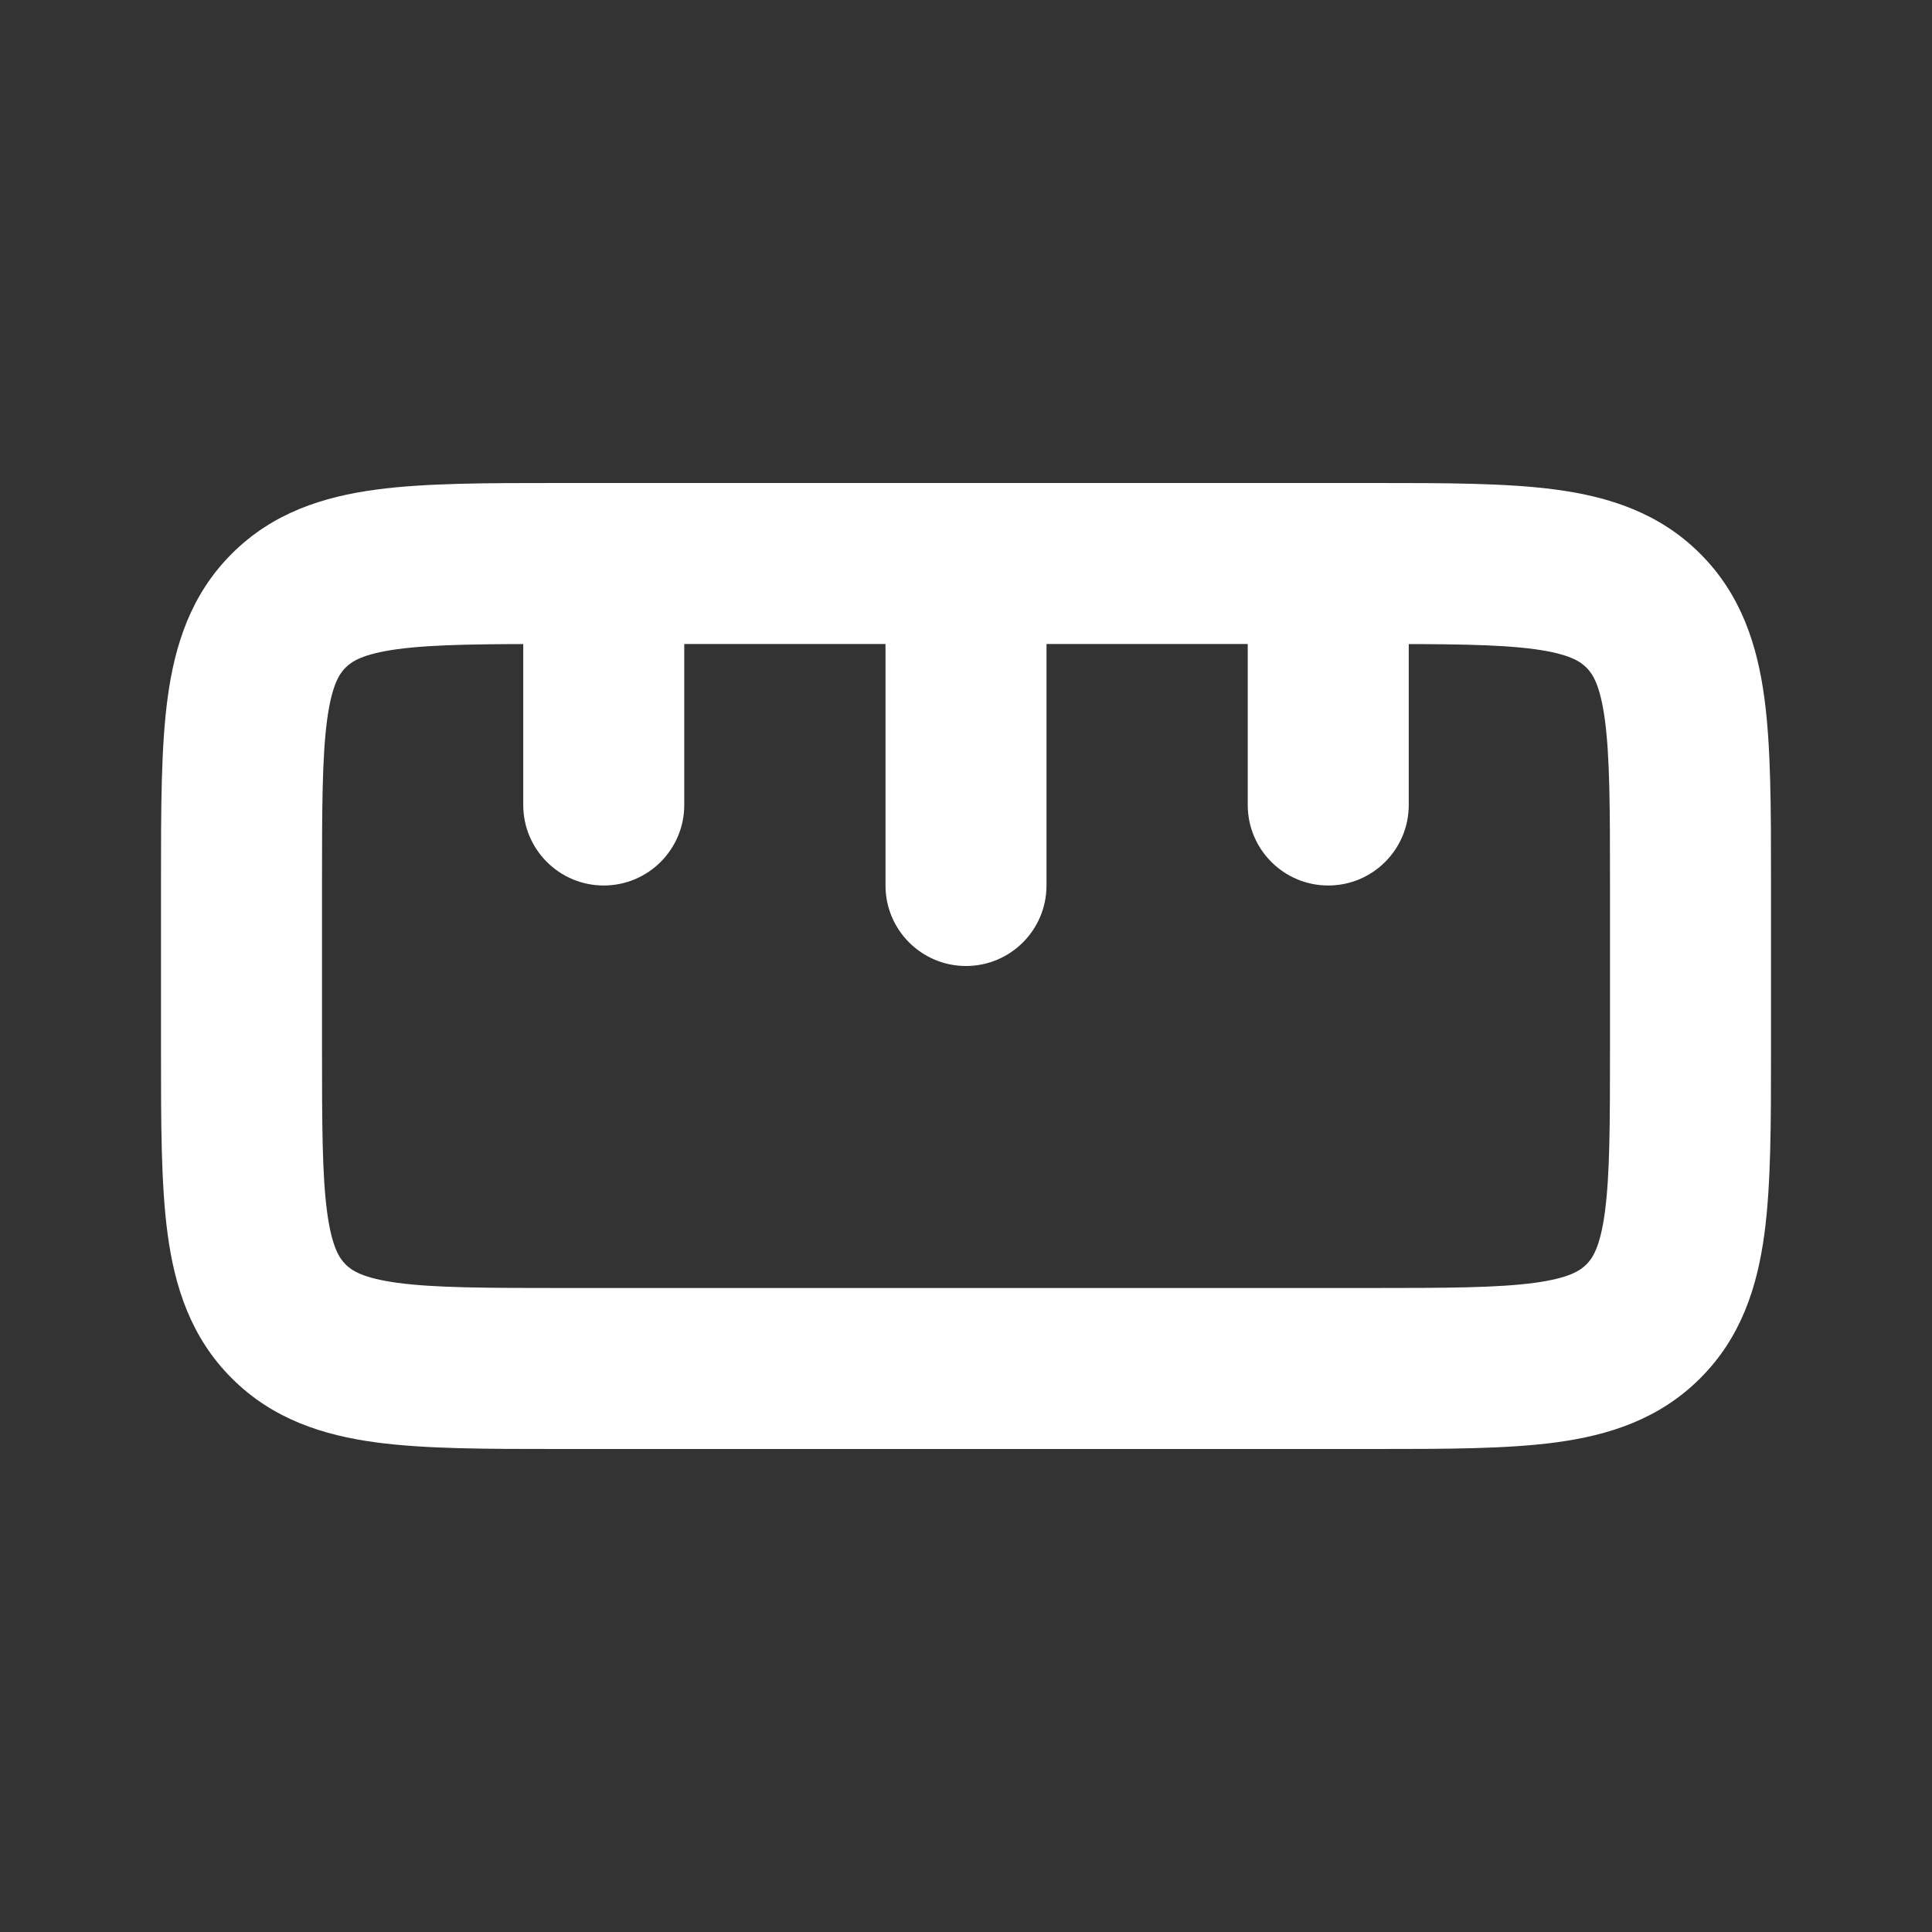 <svg width="24" height="24" viewBox="0 0 24 24" fill="none" xmlns="http://www.w3.org/2000/svg">
<rect x="0" y="0" width="24" height="24" fill="#333333" stroke="none"/>
<path fill-rule="evenodd" clip-rule="evenodd" d="M6.934 6C6.956 6 6.978 6 7 6L17.066 6C17.952 6 18.716 6 19.328 6.082C19.983 6.17 20.612 6.369 21.121 6.879C21.631 7.388 21.83 8.017 21.918 8.672C22 9.284 22 10.048 22 10.934V13.066C22 13.952 22 14.716 21.918 15.328C21.83 15.983 21.631 16.612 21.121 17.121C20.612 17.631 19.983 17.83 19.328 17.918C18.716 18 17.952 18 17.066 18H6.934C6.048 18 5.284 18 4.672 17.918C4.017 17.83 3.388 17.631 2.879 17.121C2.369 16.612 2.17 15.983 2.082 15.328C2 14.716 2 13.952 2 13.066C2 13.044 2 13.022 2 13V11C2 10.978 2 10.956 2 10.934C2 10.048 2 9.284 2.082 8.672C2.17 8.017 2.369 7.388 2.879 6.879C3.388 6.369 4.017 6.17 4.672 6.082C5.284 6 6.048 6 6.934 6ZM4.939 8.064C4.505 8.123 4.369 8.217 4.293 8.293C4.217 8.369 4.123 8.505 4.064 8.939C4.002 9.401 4 10.029 4 11V13C4 13.971 4.002 14.599 4.064 15.061C4.123 15.495 4.217 15.631 4.293 15.707C4.369 15.783 4.505 15.877 4.939 15.936C5.401 15.998 6.029 16 7 16H17C17.971 16 18.599 15.998 19.061 15.936C19.495 15.877 19.631 15.783 19.707 15.707C19.783 15.631 19.877 15.495 19.936 15.061C19.998 14.599 20 13.971 20 13V11C20 10.029 19.998 9.401 19.936 8.939C19.877 8.505 19.783 8.369 19.707 8.293C19.631 8.217 19.495 8.123 19.061 8.064C18.599 8.002 17.971 8 17 8H7C6.029 8 5.401 8.002 4.939 8.064Z" fill="white"/>
<path fill-rule="evenodd" clip-rule="evenodd" d="M12 6C12.552 6 13 6.448 13 7V11C13 11.552 12.552 12 12 12C11.448 12 11 11.552 11 11V7C11 6.448 11.448 6 12 6Z" fill="white"/>
<path fill-rule="evenodd" clip-rule="evenodd" d="M7.5 6C8.052 6 8.5 6.448 8.5 7V10C8.5 10.552 8.052 11 7.5 11C6.948 11 6.5 10.552 6.5 10V7C6.5 6.448 6.948 6 7.5 6Z" fill="white"/>
<path fill-rule="evenodd" clip-rule="evenodd" d="M16.5 6C17.052 6 17.5 6.448 17.5 7V10C17.5 10.552 17.052 11 16.5 11C15.948 11 15.5 10.552 15.5 10V7C15.5 6.448 15.948 6 16.5 6Z" fill="white"/>
</svg>
